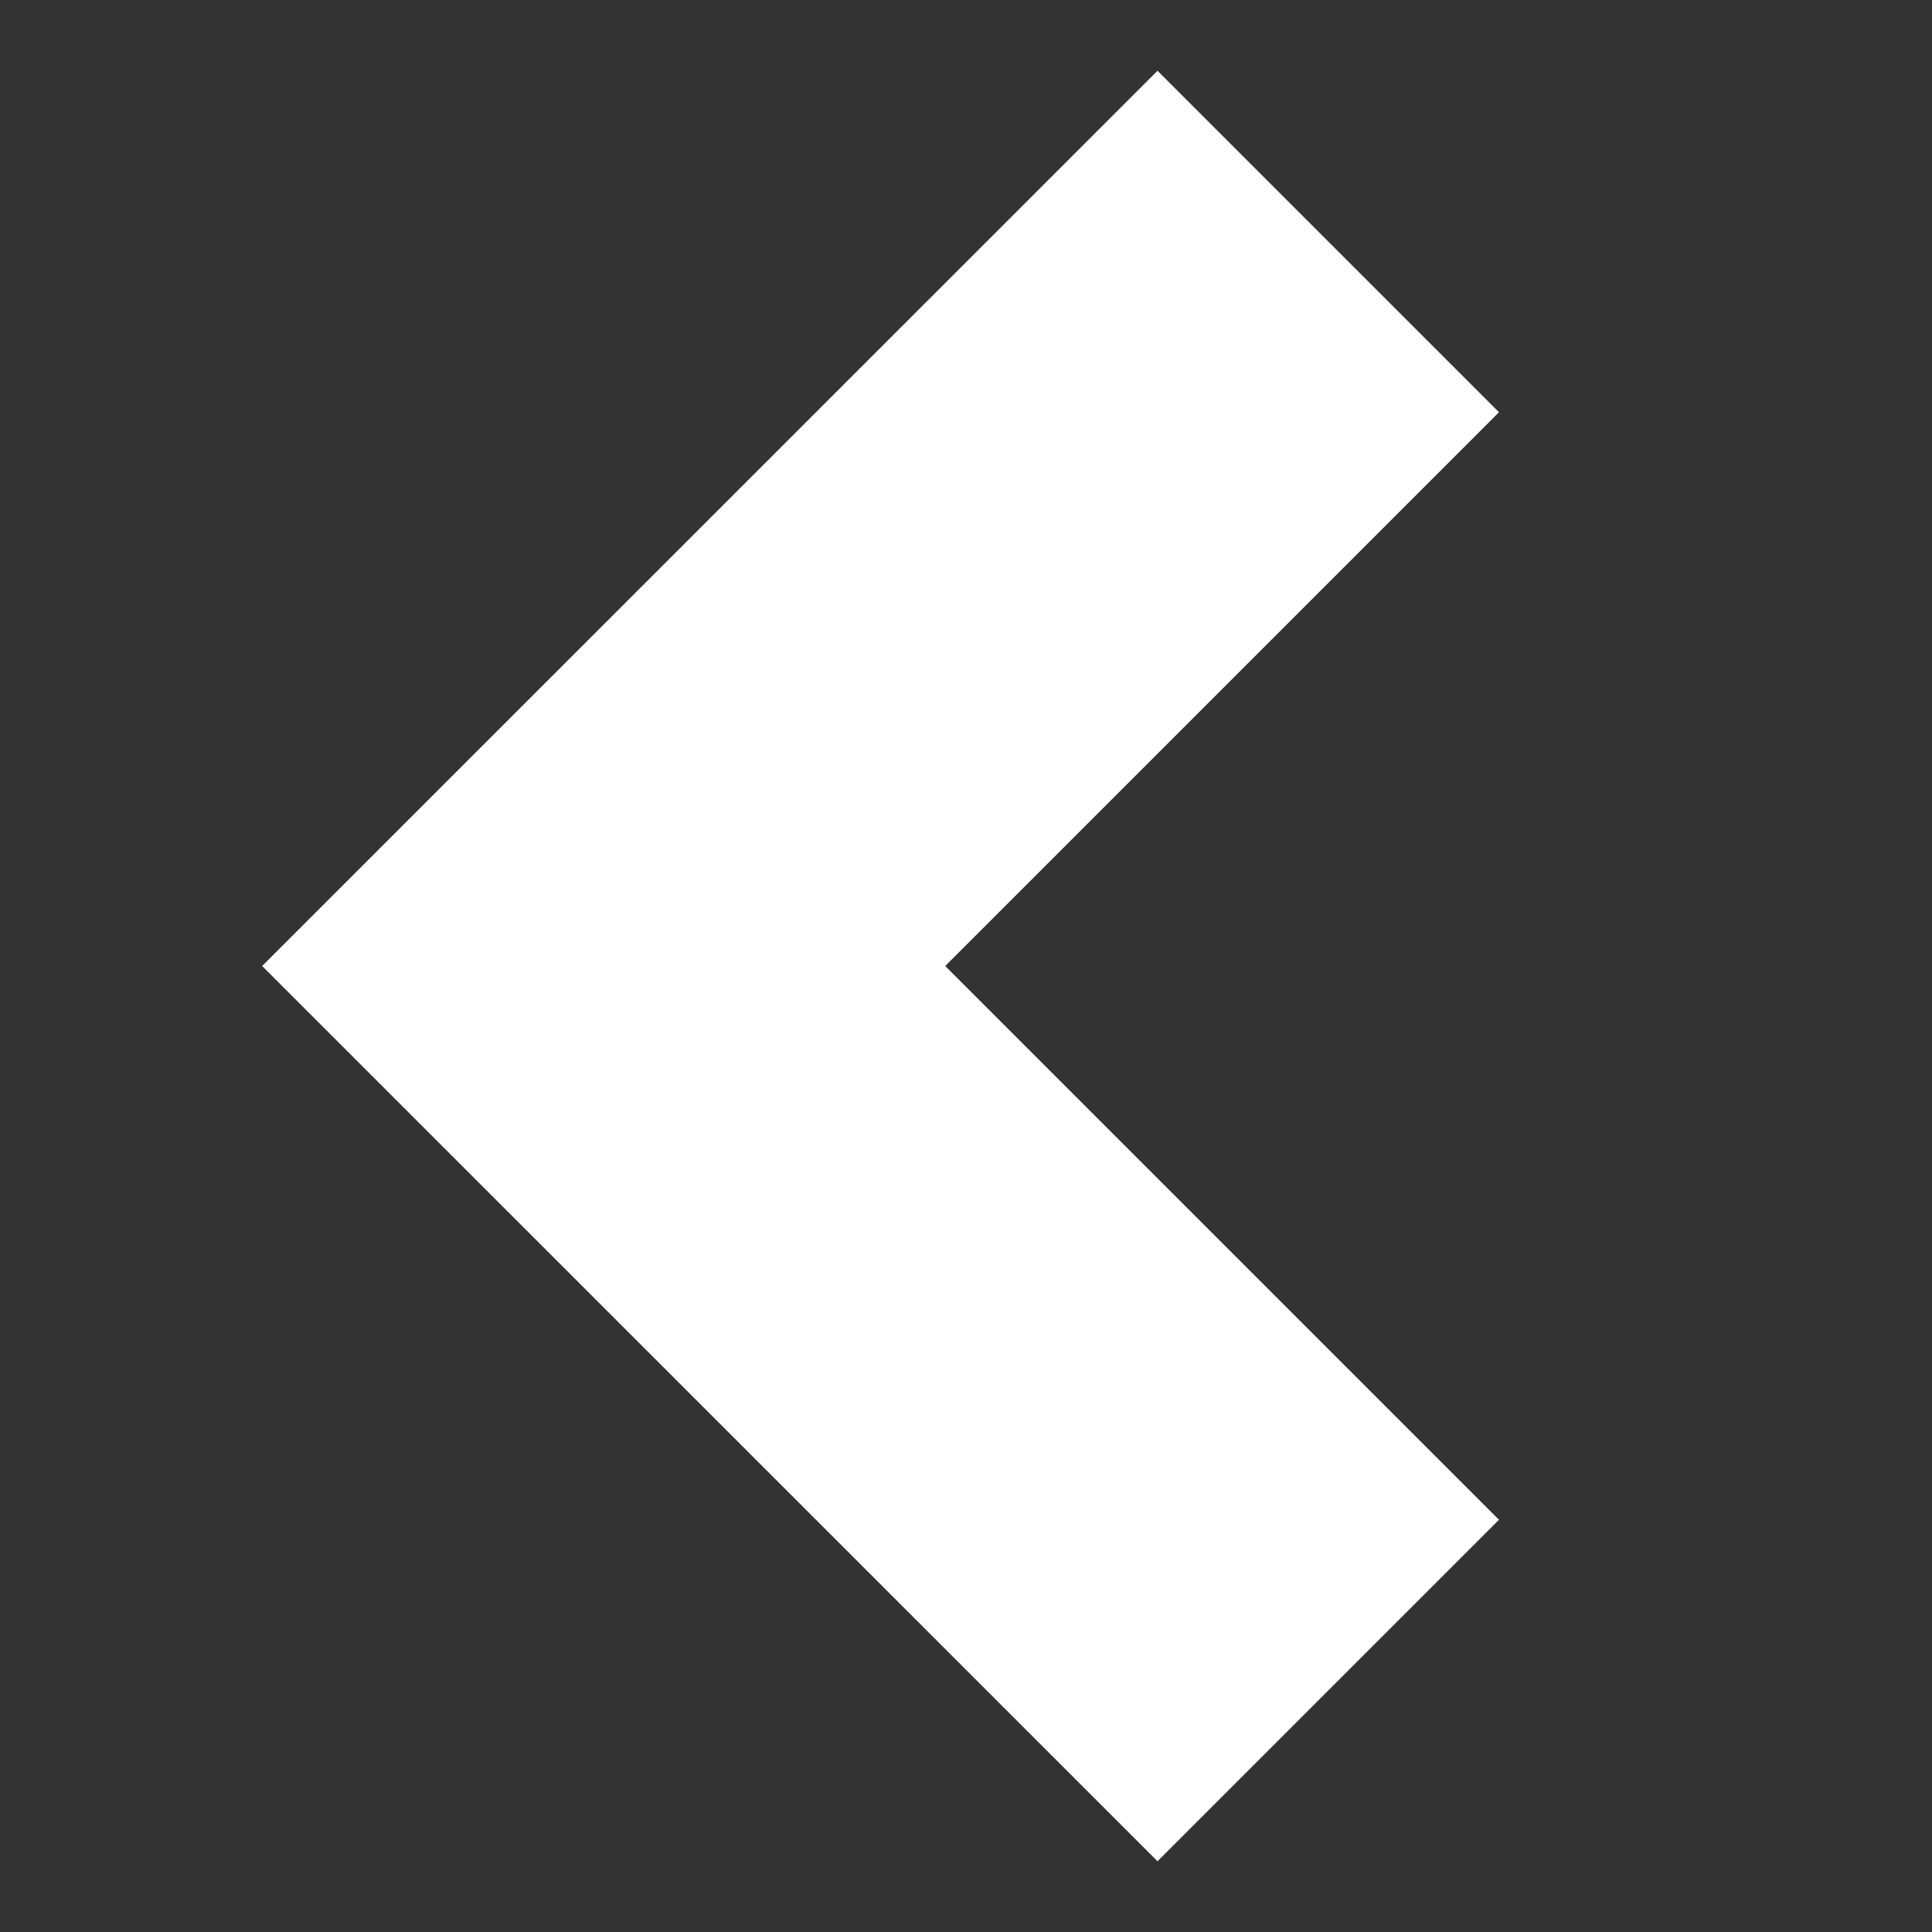 <svg width="16" height="16" viewBox="0 0 16 16" fill="none" xmlns="http://www.w3.org/2000/svg">
<rect x="0" y="0" width="16" height="16" fill="#333333" stroke="none"/>
<path fill-rule="evenodd" clip-rule="evenodd" d="M7.828 8L12.414 3.414L9.586 0.586L2.171 8L9.586 15.414L12.414 12.586L7.828 8Z" fill="white"/>
</svg>
